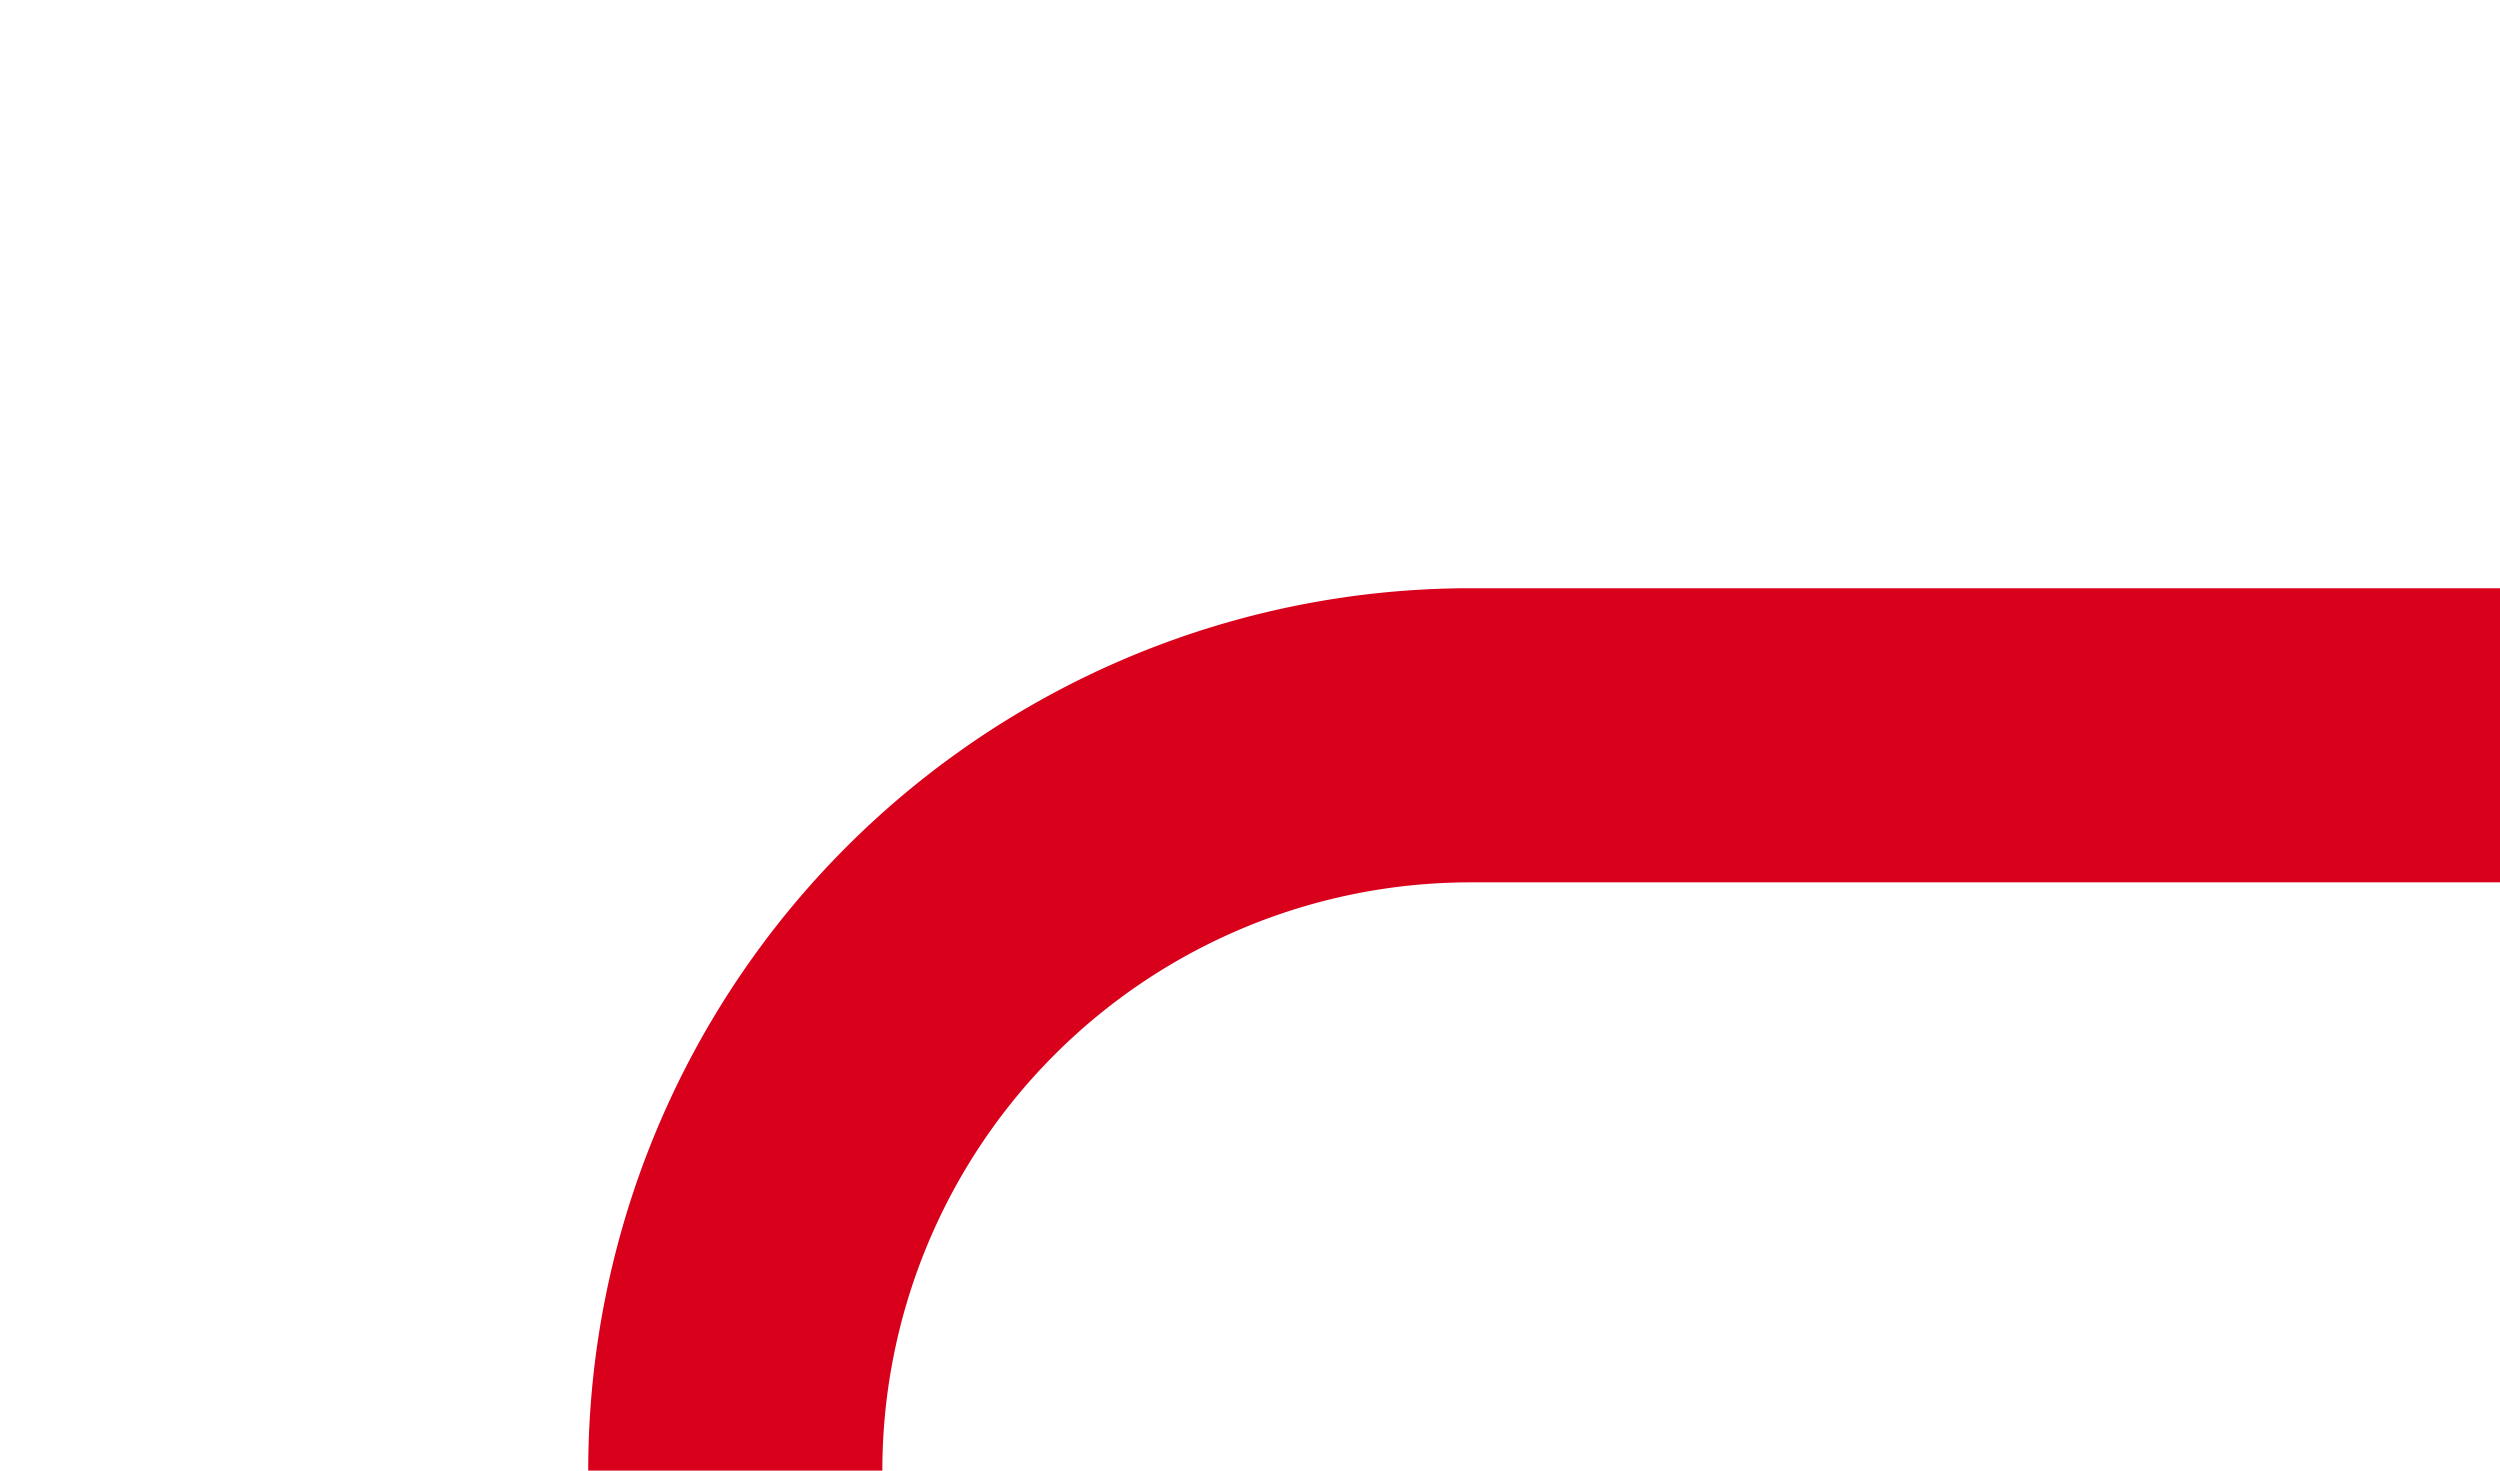 ﻿<?xml version="1.0" encoding="utf-8"?>
<svg version="1.1" xmlns:xlink="http://www.w3.org/1999/xlink" width="17px" height="10px" preserveAspectRatio="xMinYMid meet" viewBox="6845 476  17 8" xmlns="http://www.w3.org/2000/svg">
  <path d="M 6857 2093  L 6855 2093  A 5 5 0 0 1 6850 2088 L 6850 485  A 5 5 0 0 1 6855 480 L 6862 480  " stroke-width="2" stroke="#d9001b" fill="none" />
</svg>